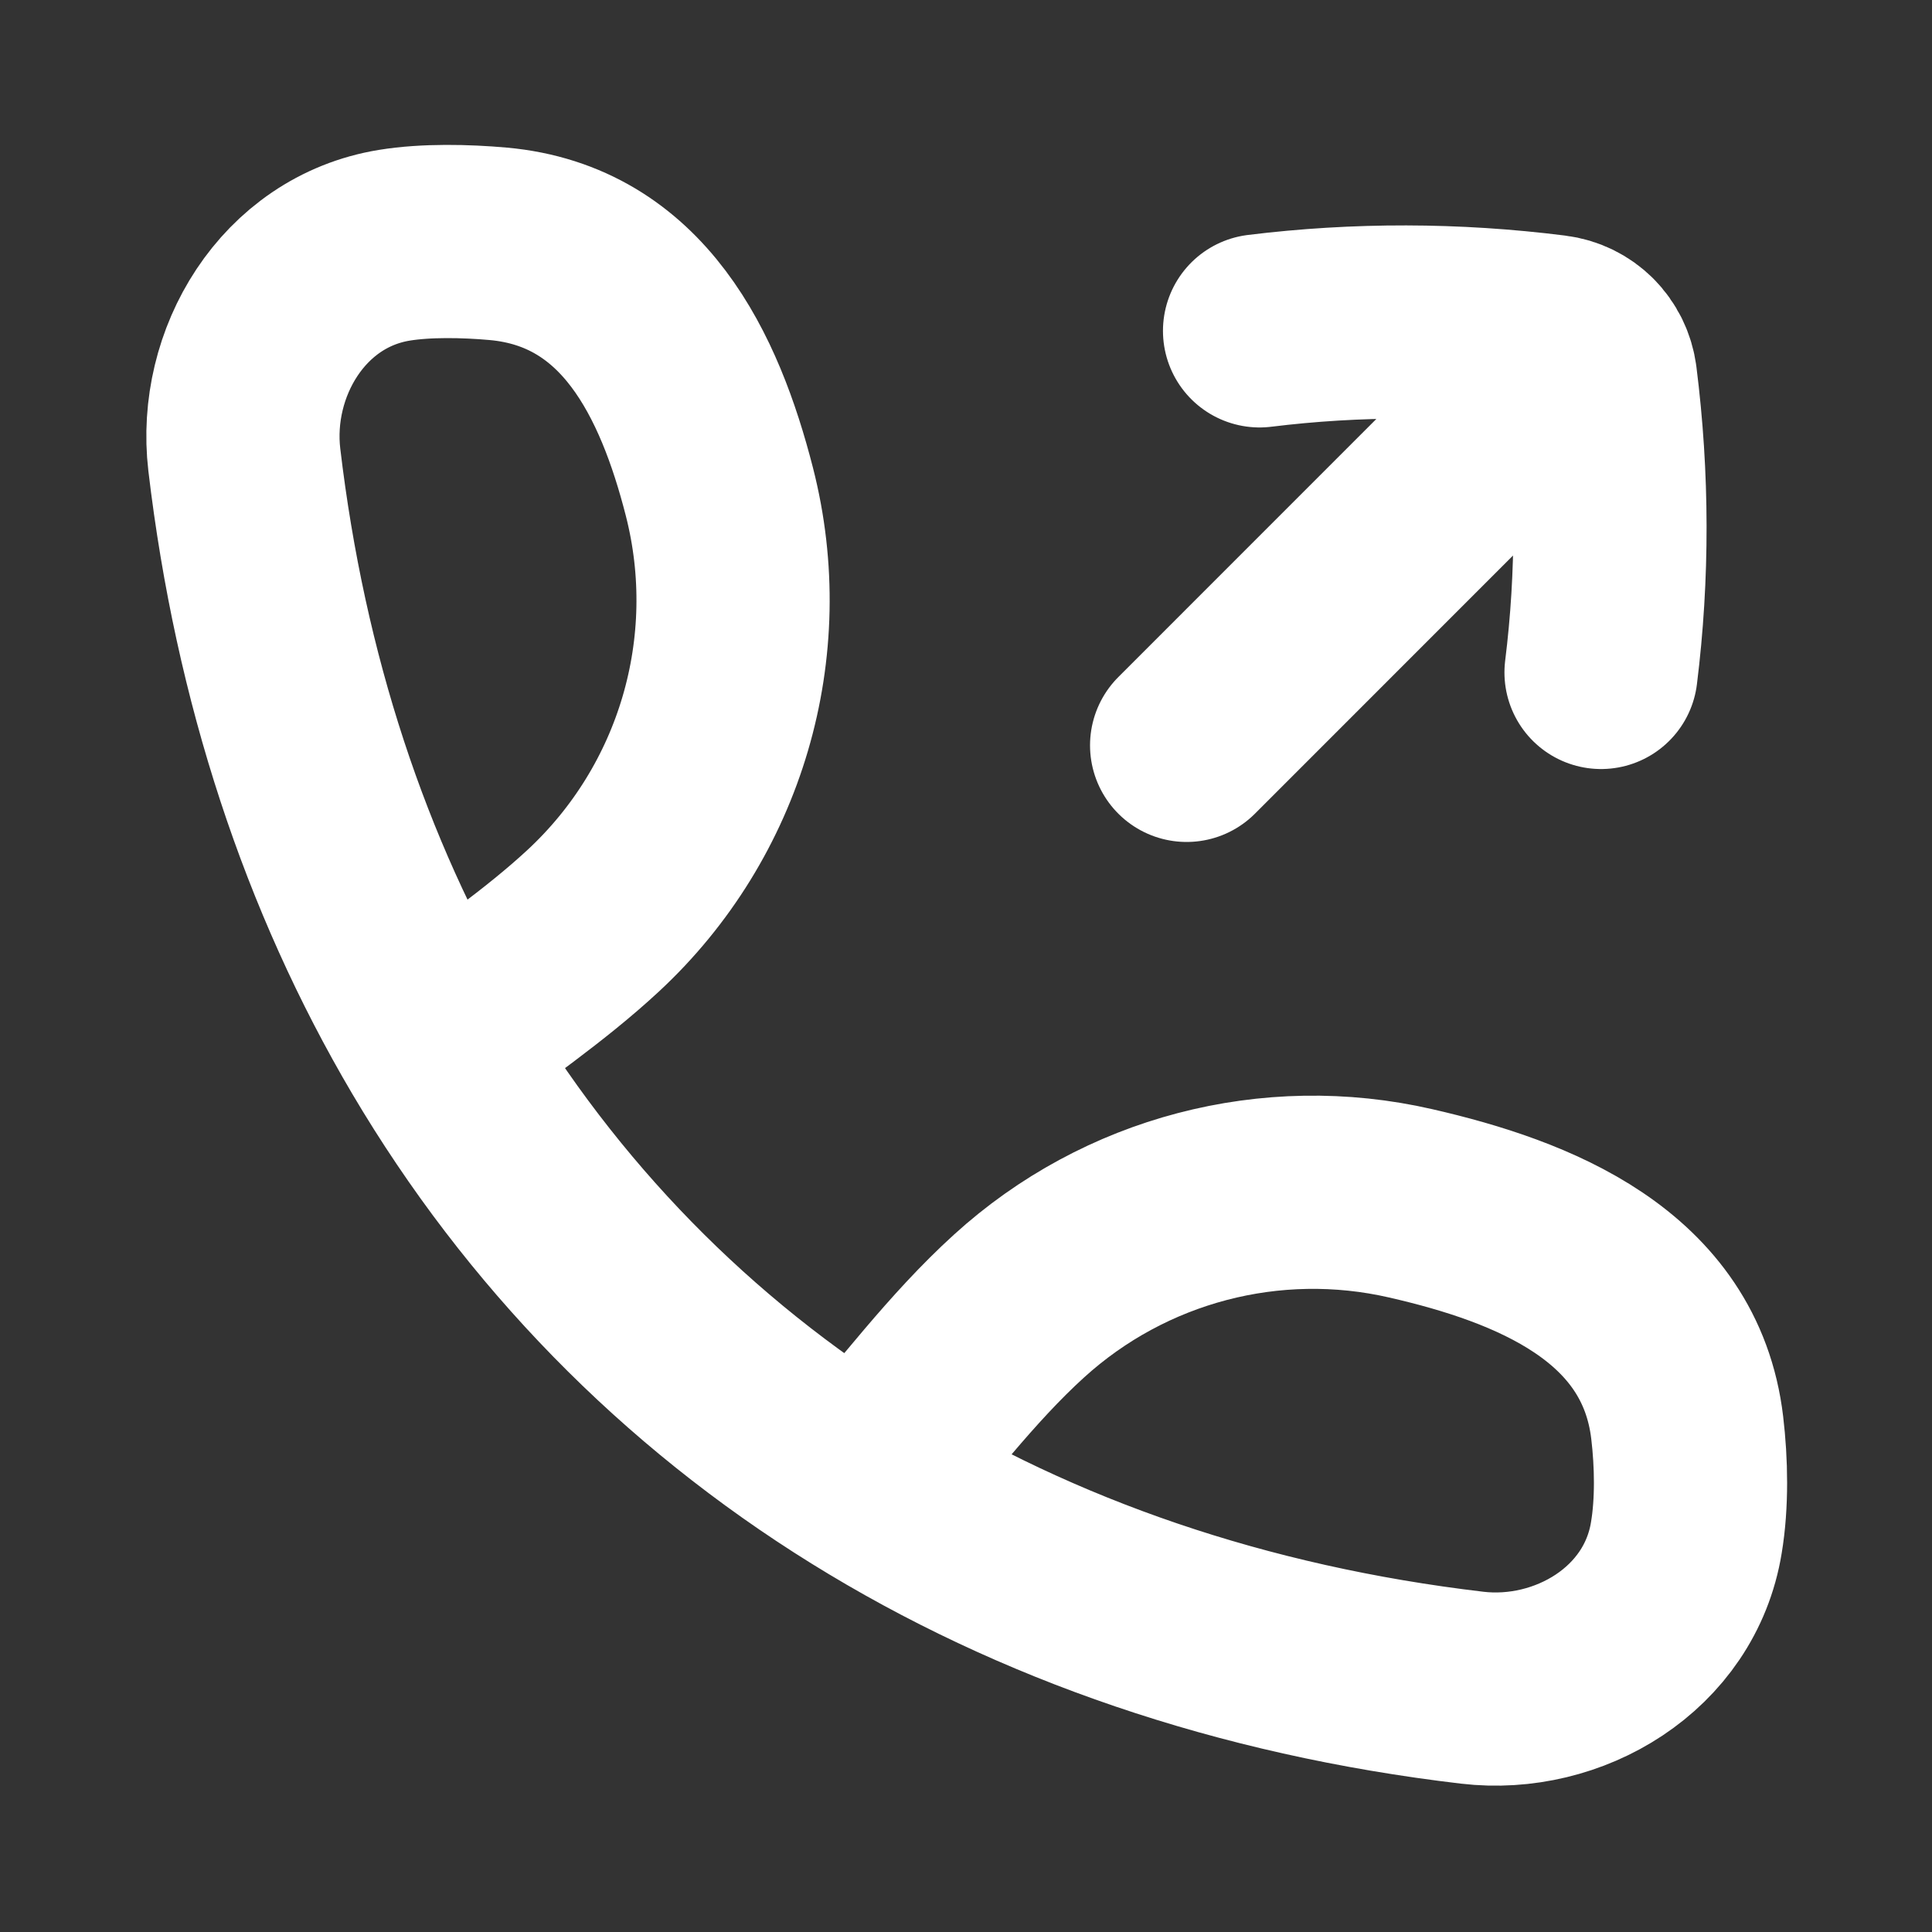 <svg width="20" height="20" viewBox="0 0 20 20" fill="none" xmlns="http://www.w3.org/2000/svg">
<rect x="0" y="0" width="20" height="20" fill="#333333" stroke="none"/>
<path d="M4.506 10.812C3.475 9.064 2.797 7.027 2.529 4.758C2.412 3.761 3.03 2.711 4.081 2.539C4.412 2.485 4.821 2.494 5.157 2.524C6.559 2.65 7.139 3.888 7.447 5.09C7.859 6.699 7.357 8.404 6.139 9.533C5.635 10 5.051 10.393 4.506 10.812ZM4.506 10.812C5.604 12.671 7.101 14.203 8.929 15.337M8.929 15.337C10.732 16.456 12.858 17.19 15.24 17.471C16.236 17.588 17.286 16.97 17.457 15.918C17.517 15.558 17.509 15.143 17.466 14.78C17.292 13.305 15.871 12.747 14.604 12.457C13.16 12.125 11.645 12.523 10.549 13.52C9.953 14.061 9.456 14.731 8.929 15.337ZM16.574 6.961C16.699 5.956 16.697 4.935 16.569 3.922C16.552 3.792 16.494 3.677 16.408 3.591M13.039 3.425C14.044 3.301 15.065 3.303 16.078 3.431C16.208 3.447 16.322 3.505 16.408 3.591M12.284 7.716L16.408 3.591" stroke="white" stroke-width="2" stroke-linecap="round" stroke-linejoin="round"/>
</svg>
